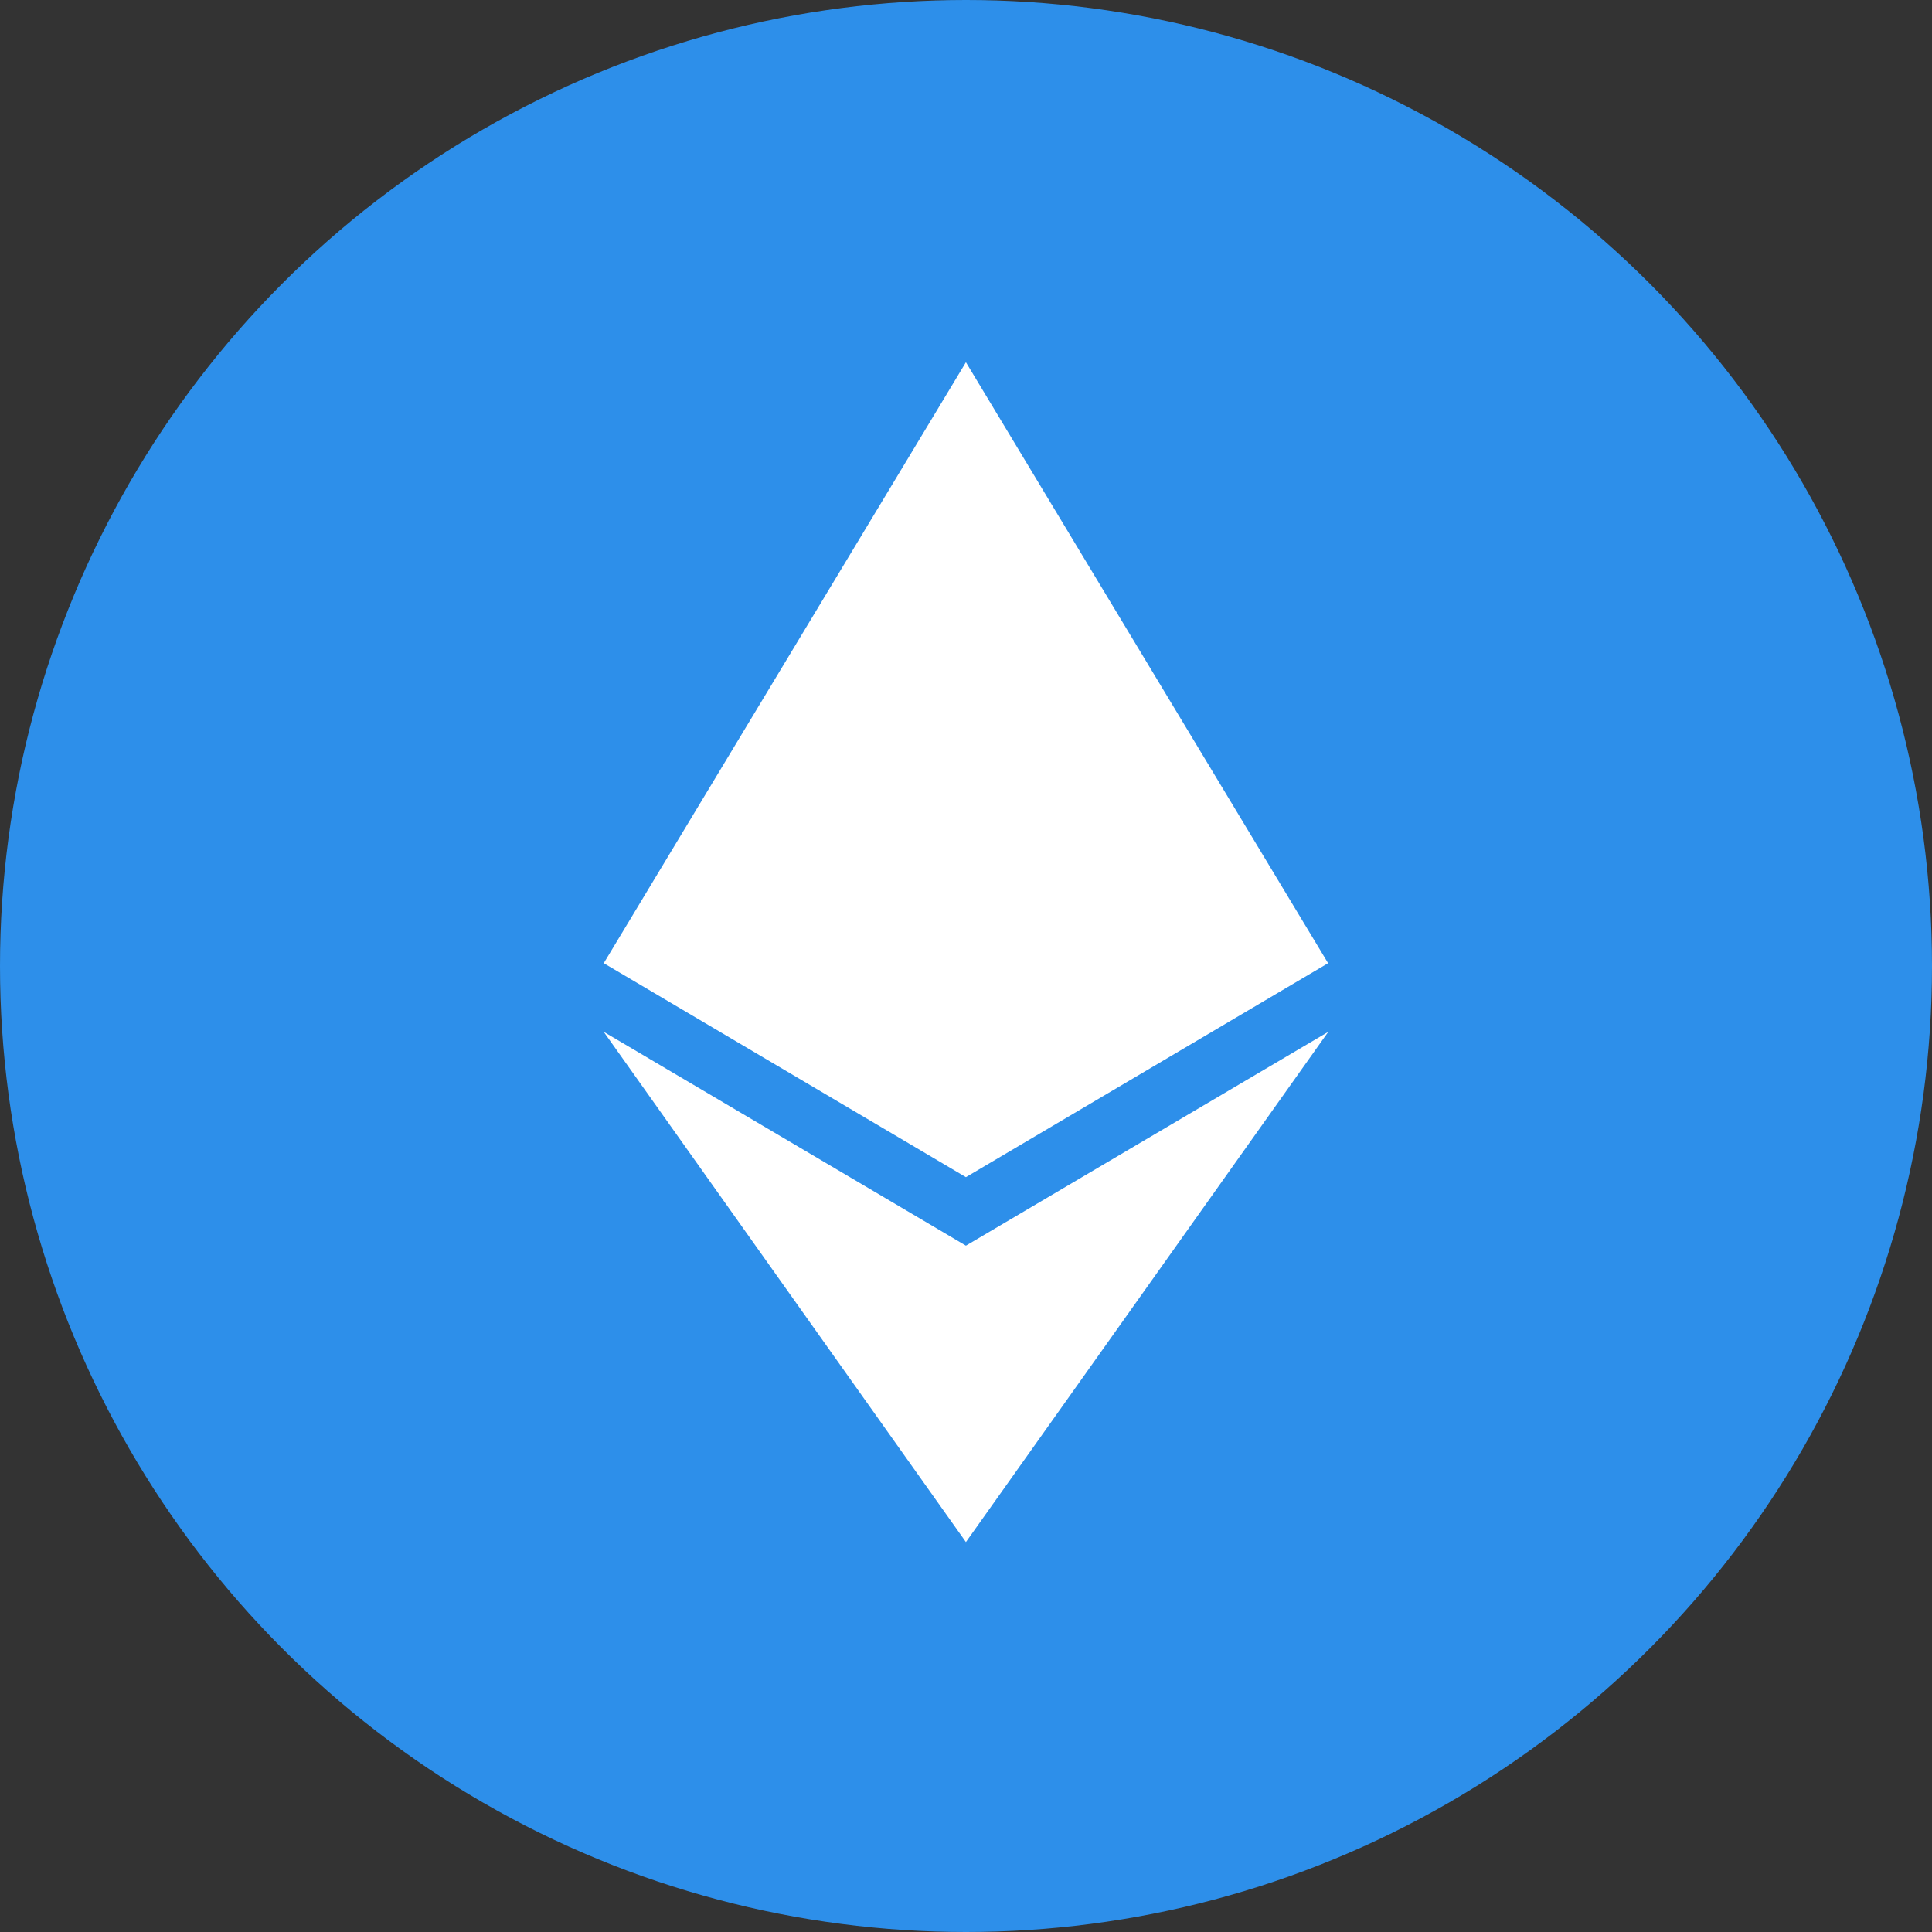 <svg width="24" height="24" viewBox="0 0 24 24" fill="none" xmlns="http://www.w3.org/2000/svg">
<rect x="0" y="0" width="24" height="24" fill="#333333" stroke="none"/>
<circle cx="12" cy="12" r="12" fill="#2D8FEA"/>
<path fill-rule="evenodd" clip-rule="evenodd" d="M16.498 11.965L11.999 14.623L7.5 11.965L11.999 4.5L16.498 11.965ZM16.5 12.818L11.999 19.156L7.5 12.818L11.999 15.474L16.5 12.818Z" fill="white"/>
</svg>
